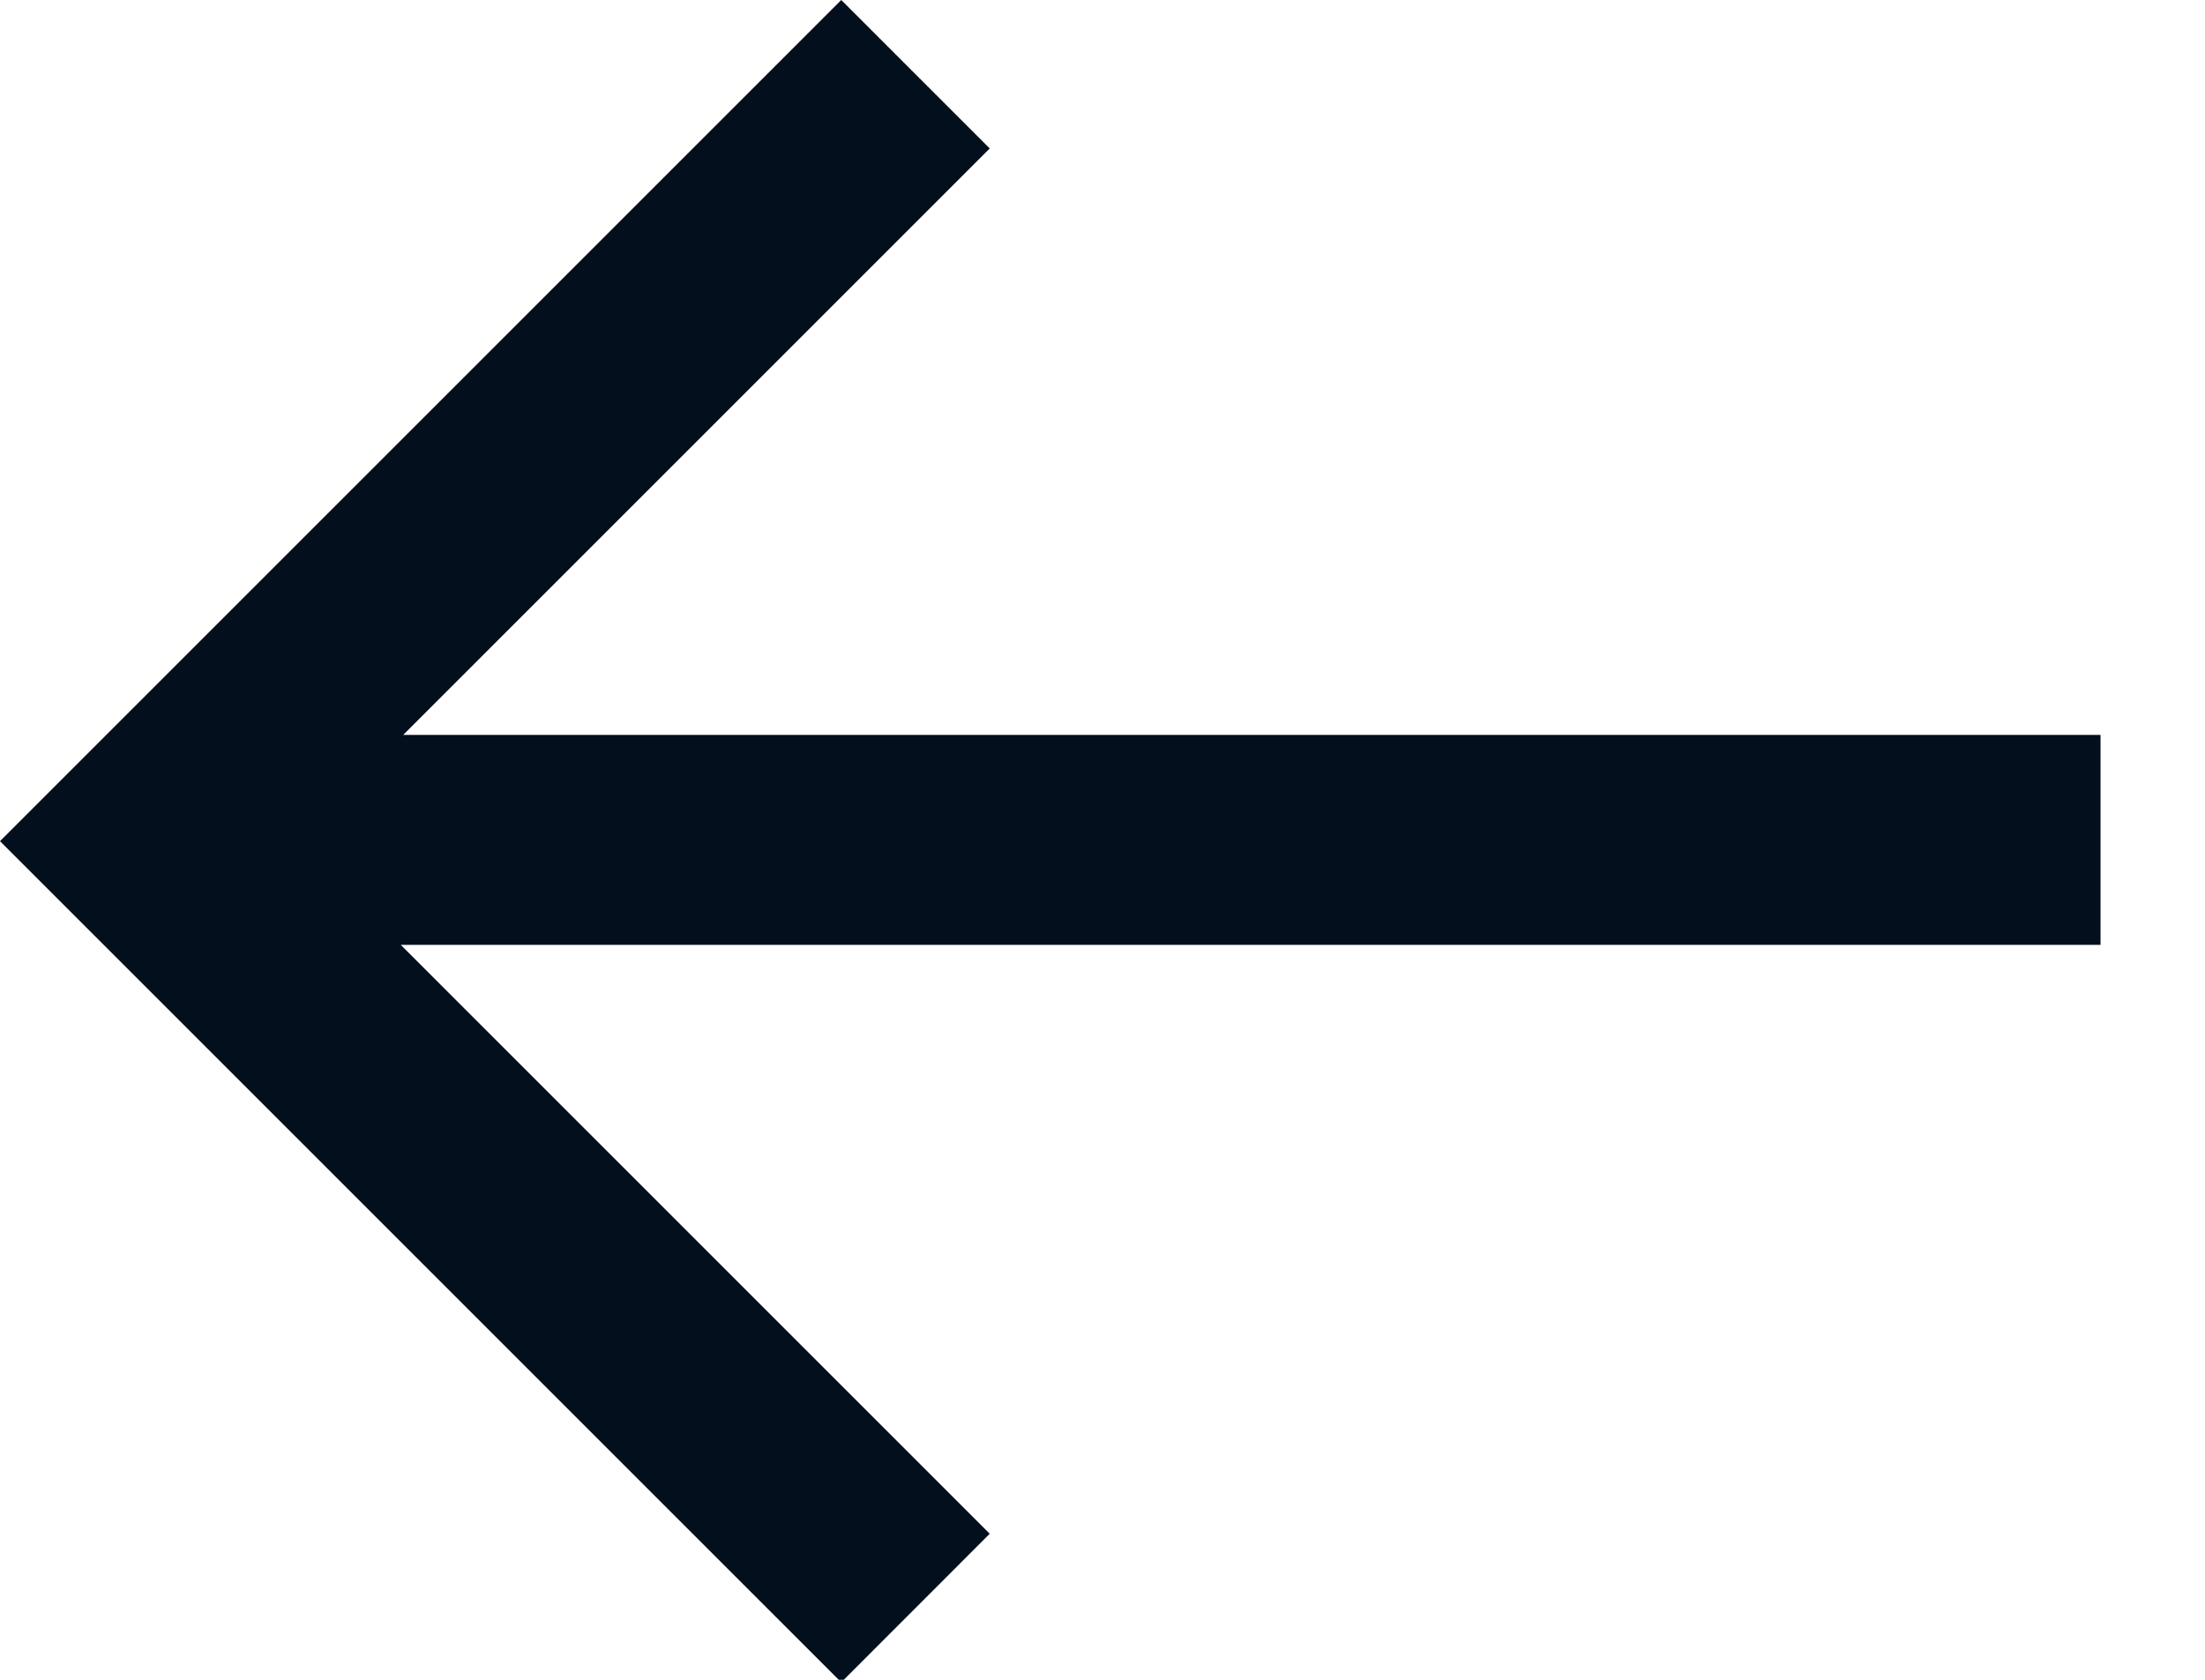 <?xml version="1.0" encoding="UTF-8"?>
<svg width="21px" height="16px" viewBox="0 0 21 16" version="1.1" xmlns="http://www.w3.org/2000/svg" xmlns:xlink="http://www.w3.org/1999/xlink">
    <!-- Generator: Sketch 61.2 (89653) - https://sketch.com -->
    <title>🎨 Style</title>
    <desc>Created with Sketch.</desc>
    <g id="💎-Icons" stroke="none" stroke-width="1" fill="none" fill-rule="evenodd">
        <g id="Icons/arrow_left" transform="translate(-2, -4)" fill="#030F1C">
            <polygon id="🎨-Style" points="5.84 11 22.005 11 22.005 13 5.817 13 11.426 18.609 10.012 20.024 2 12.012 10.012 4 11.426 5.414"></polygon>
        </g>
    </g>
</svg>